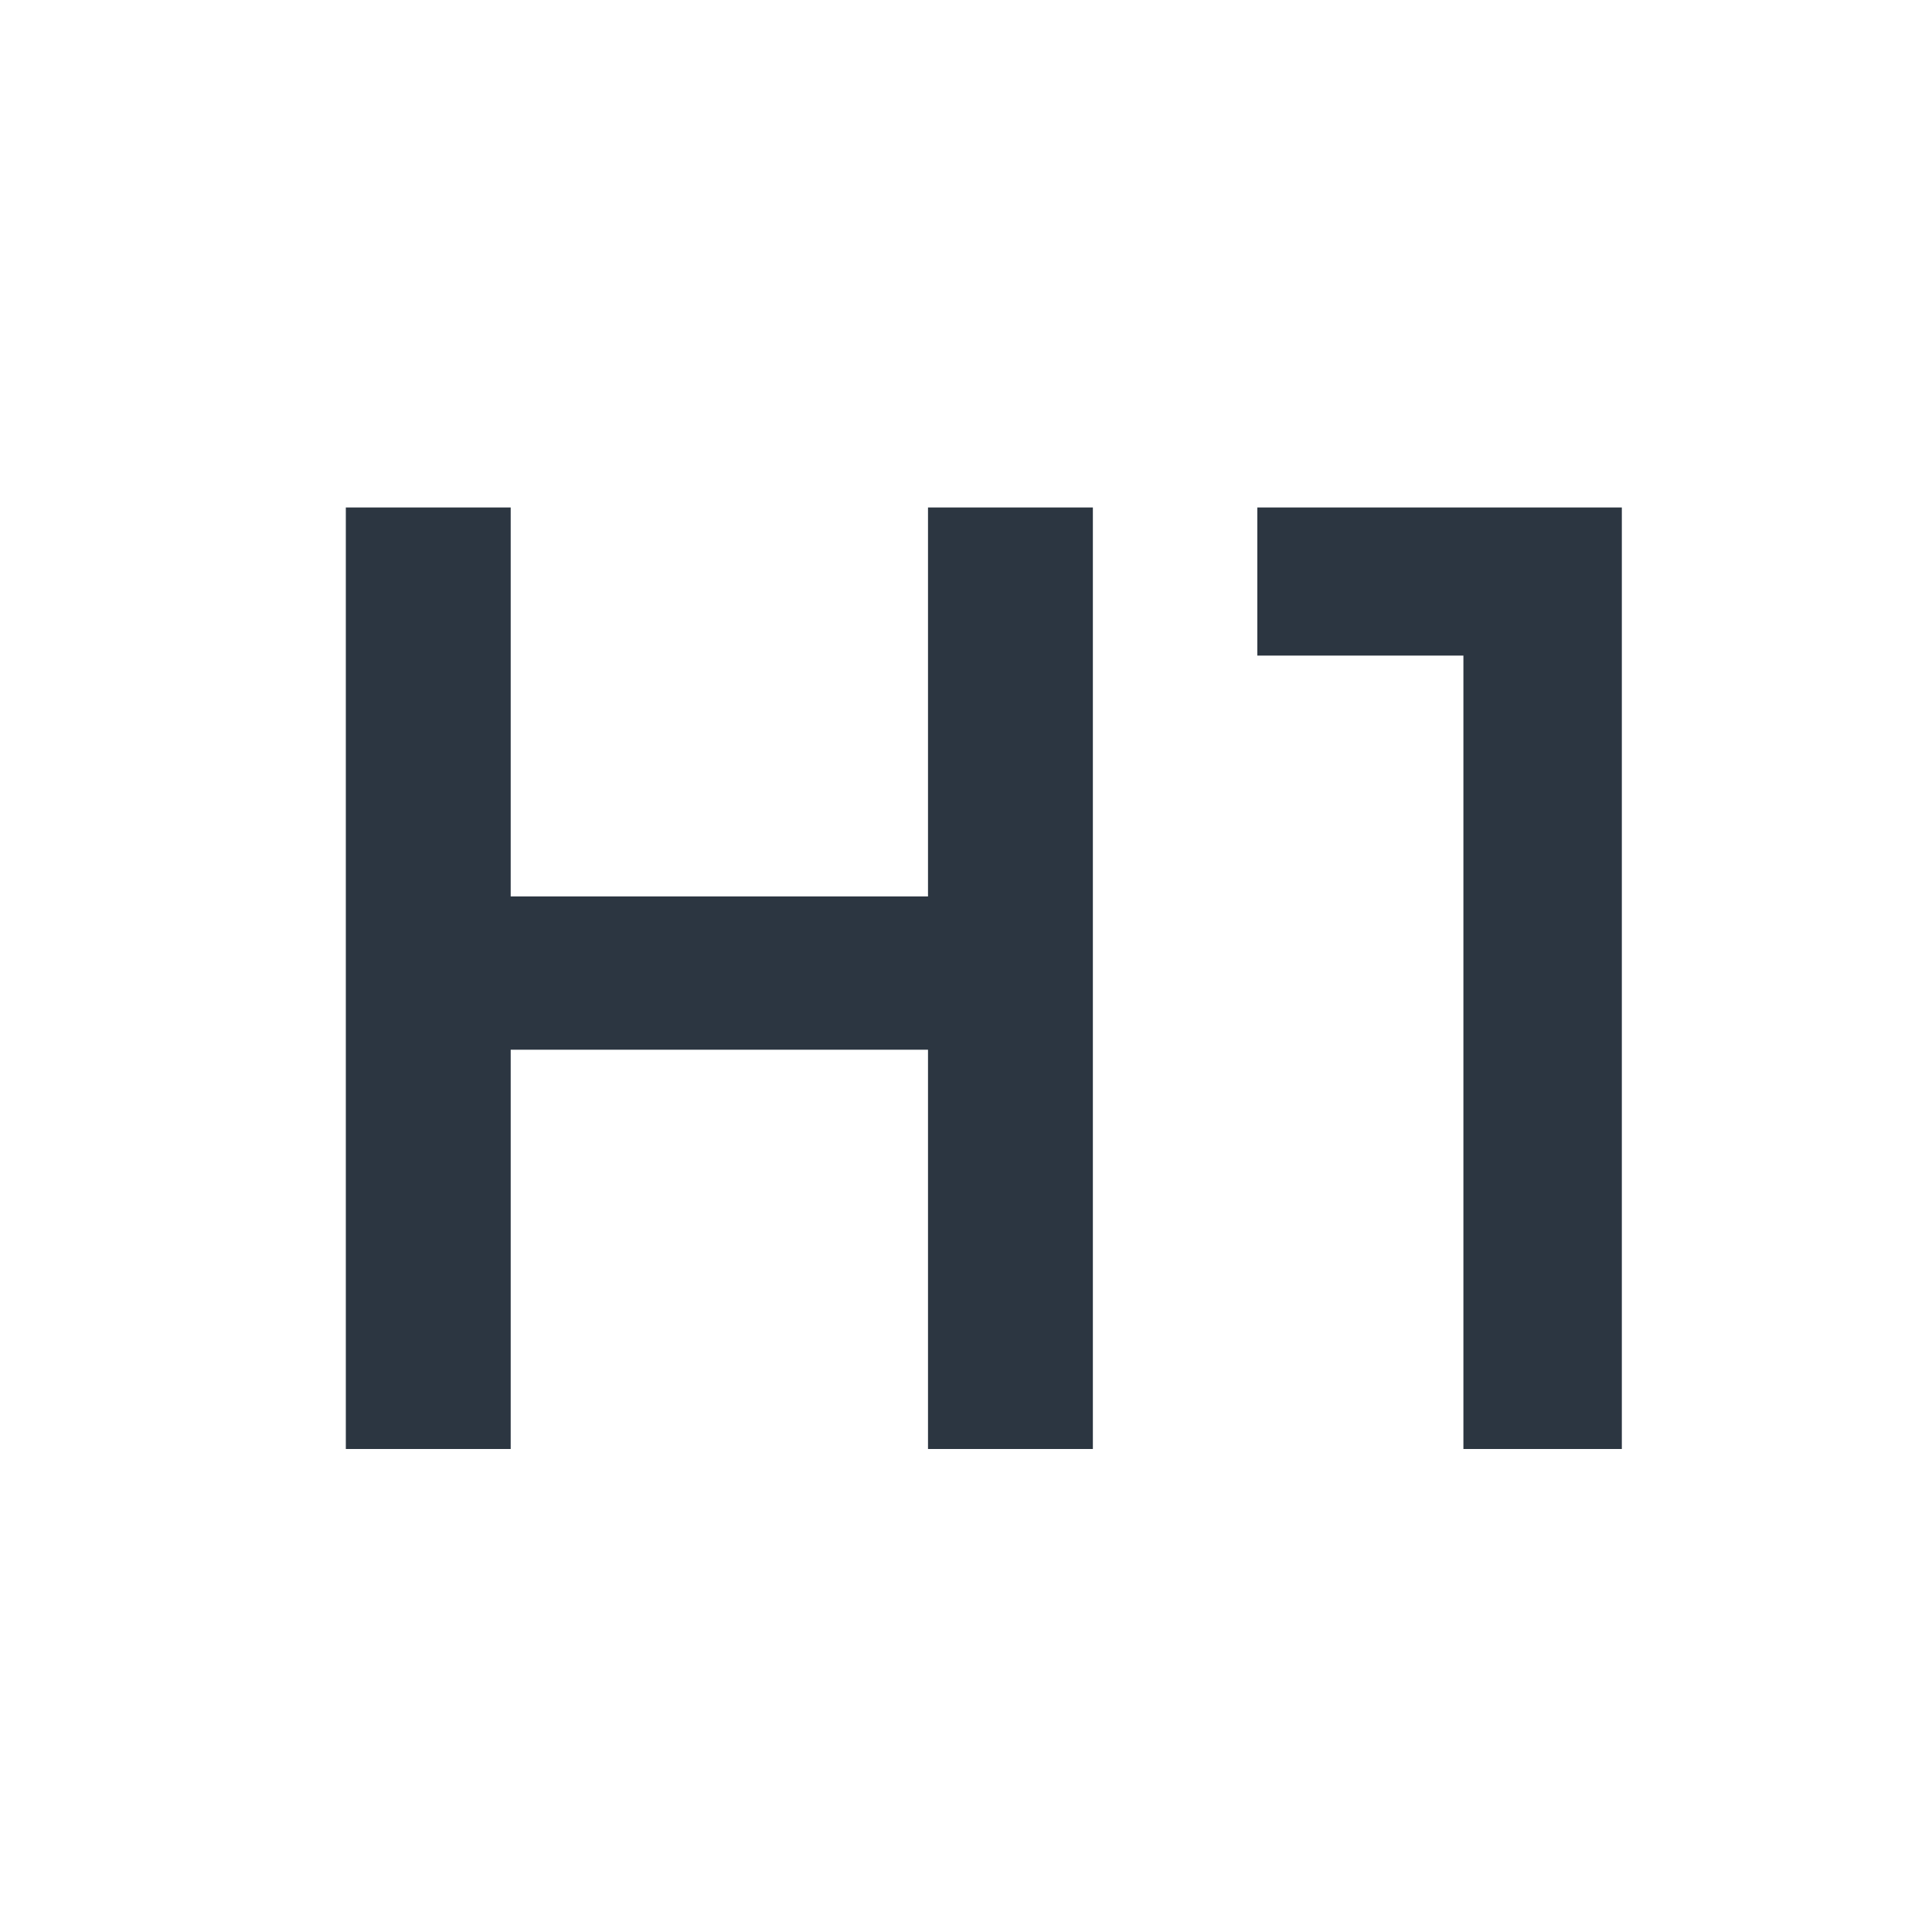 <svg width="24" height="24" viewBox="0 0 24 24" fill="none" xmlns="http://www.w3.org/2000/svg">
<path d="M6.344 18H4.296V6.304H6.344V11.136H11.528V6.304H13.576V18H11.528V13.04H6.344V18ZM18.179 8.144H15.619V6.304H20.147V18H18.179V8.144Z" fill="#2C3641"/>
</svg>

